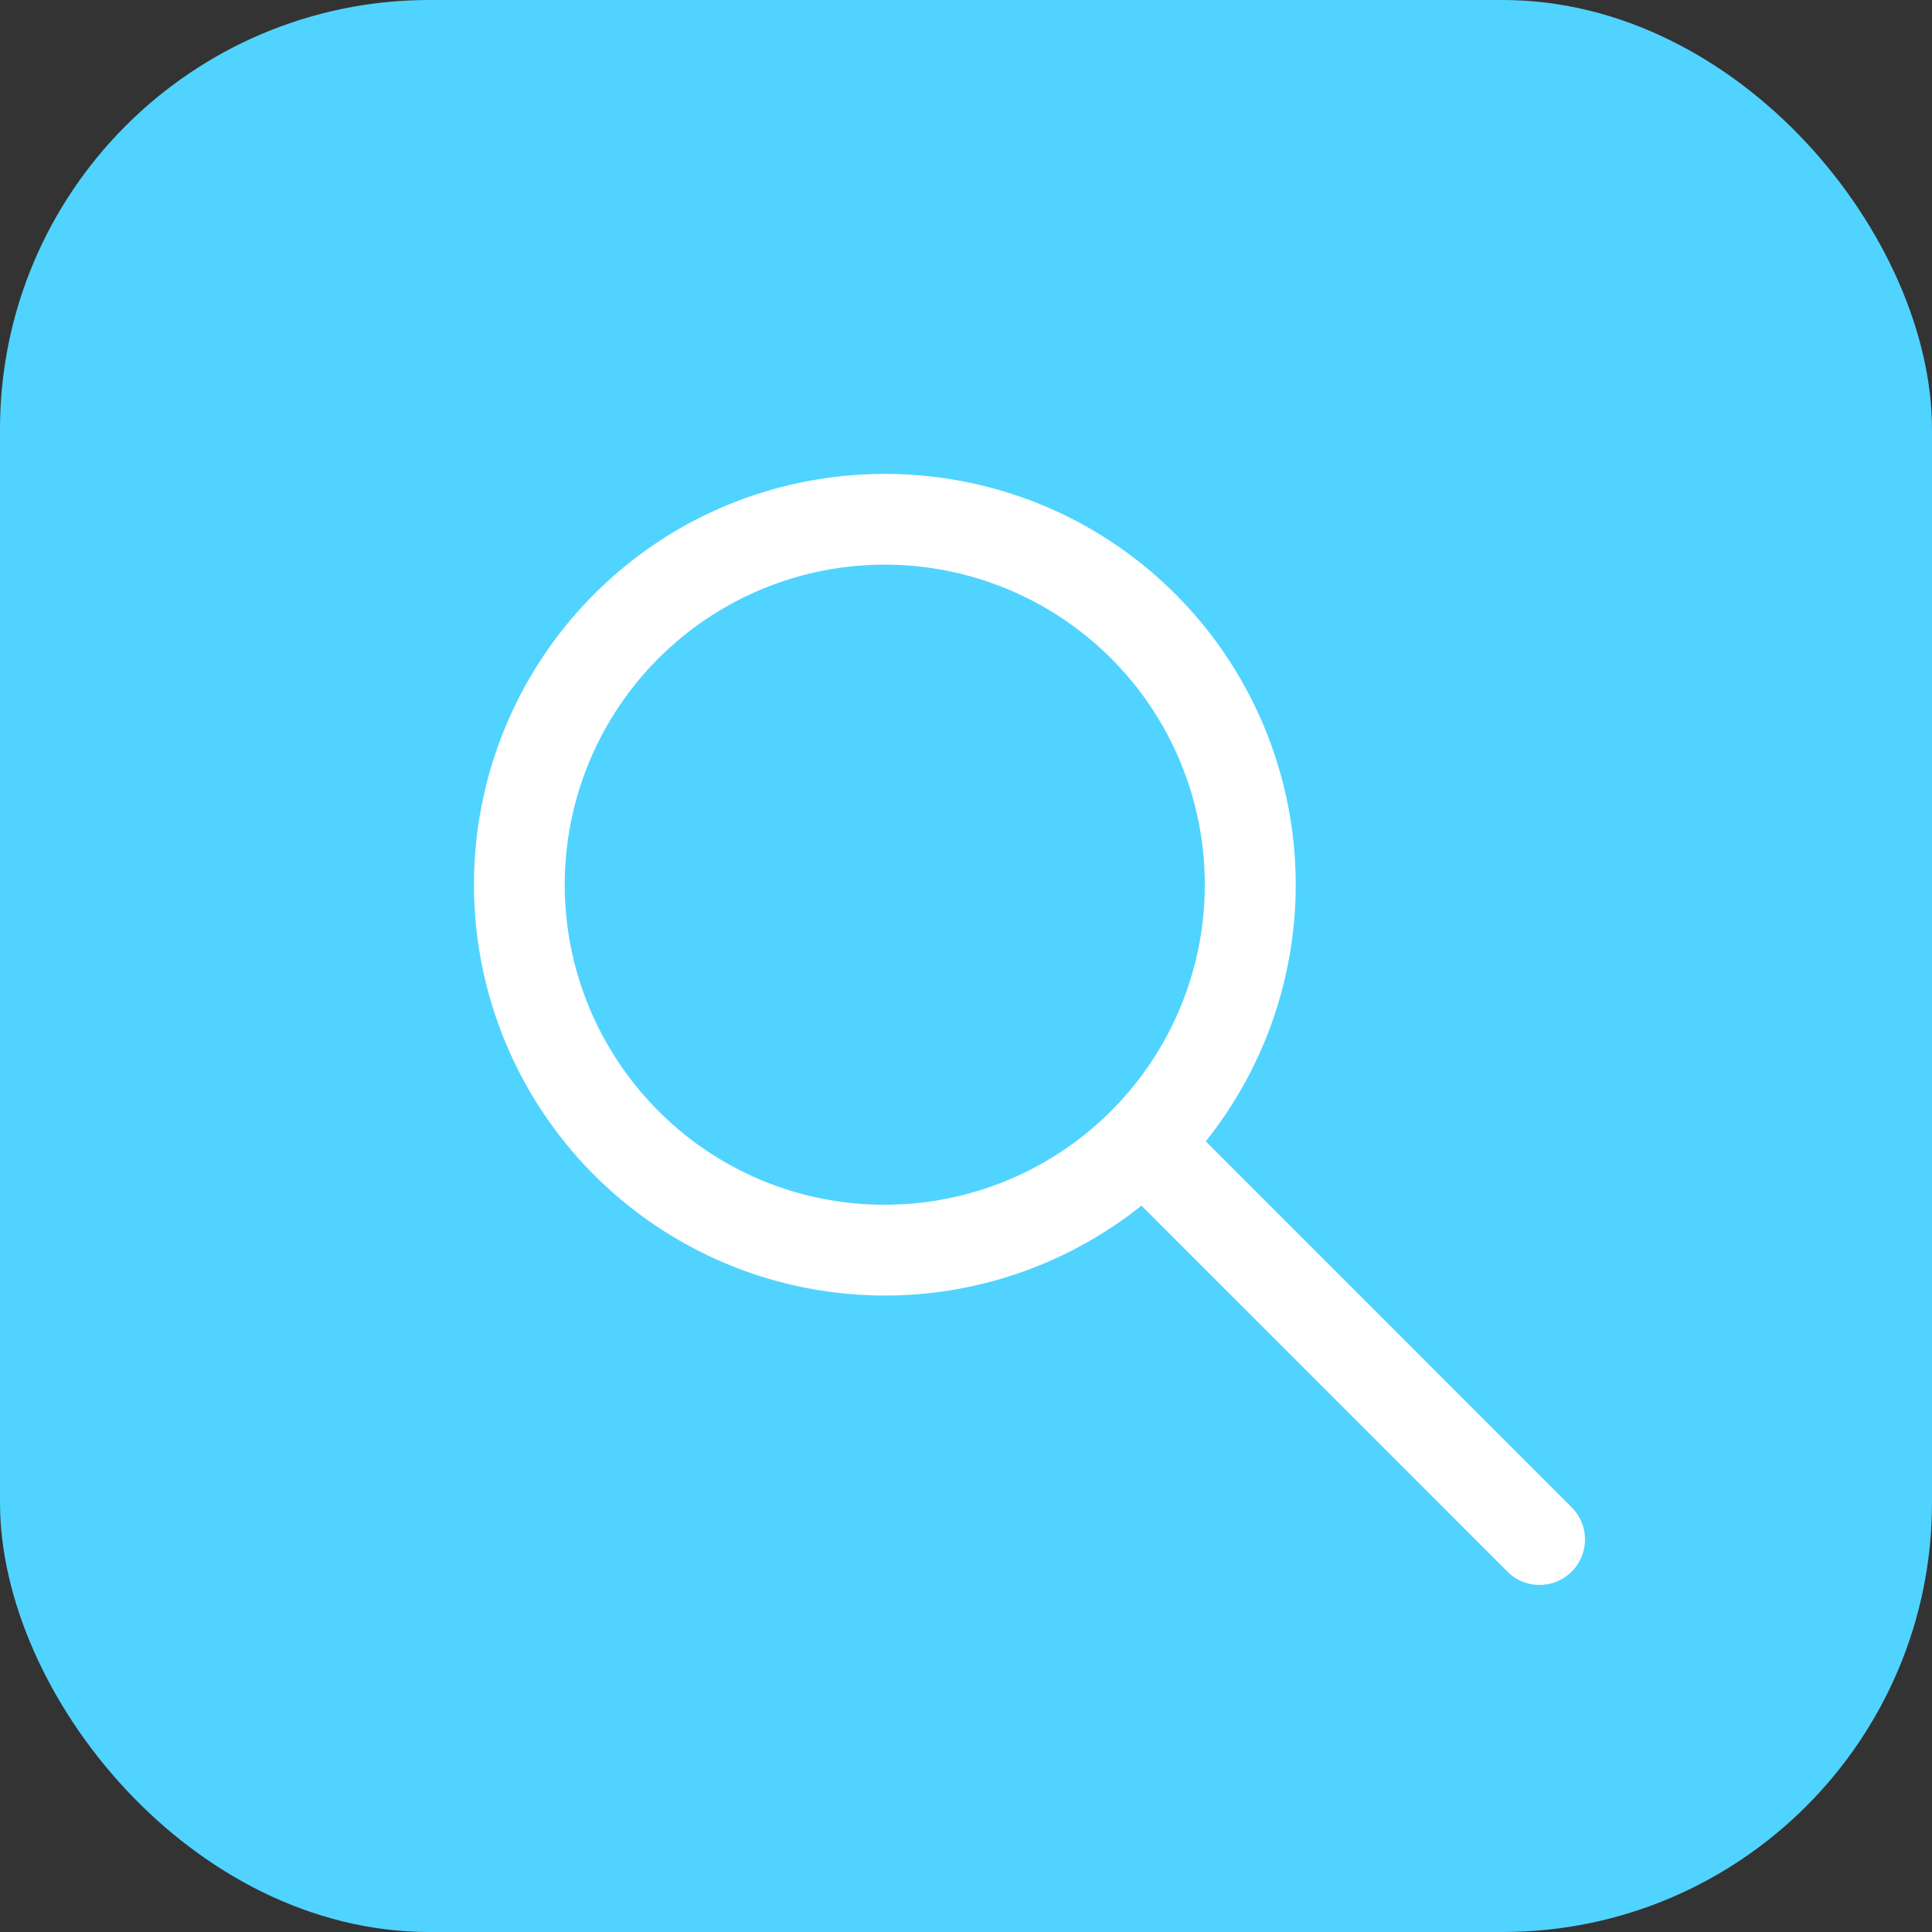 <svg id="Layer_1" data-name="Layer 1" xmlns="http://www.w3.org/2000/svg" viewBox="0 0 668.23 668.23"><rect x="0" y="0" width="668.23" height="668.23" fill="#333333" stroke="none"/><defs><style>.cls-1{fill:#50d3ff;}.cls-2{fill:#fff;}</style></defs><rect class="cls-1" width="668.23" height="668.23" rx="148.5"/><path class="cls-2" d="M560,537.76,432.93,410.65a142.16,142.16,0,0,0-10.51-189.28c-55.42-55.42-145.6-55.42-201,0A142.14,142.14,0,0,0,410.69,432.89L537.8,560A15.73,15.73,0,0,0,560,537.76ZM243.64,400.15a110.69,110.69,0,1,1,78.27,32.42A110,110,0,0,1,243.64,400.15Z" transform="translate(-15.89 -15.89)"/></svg>